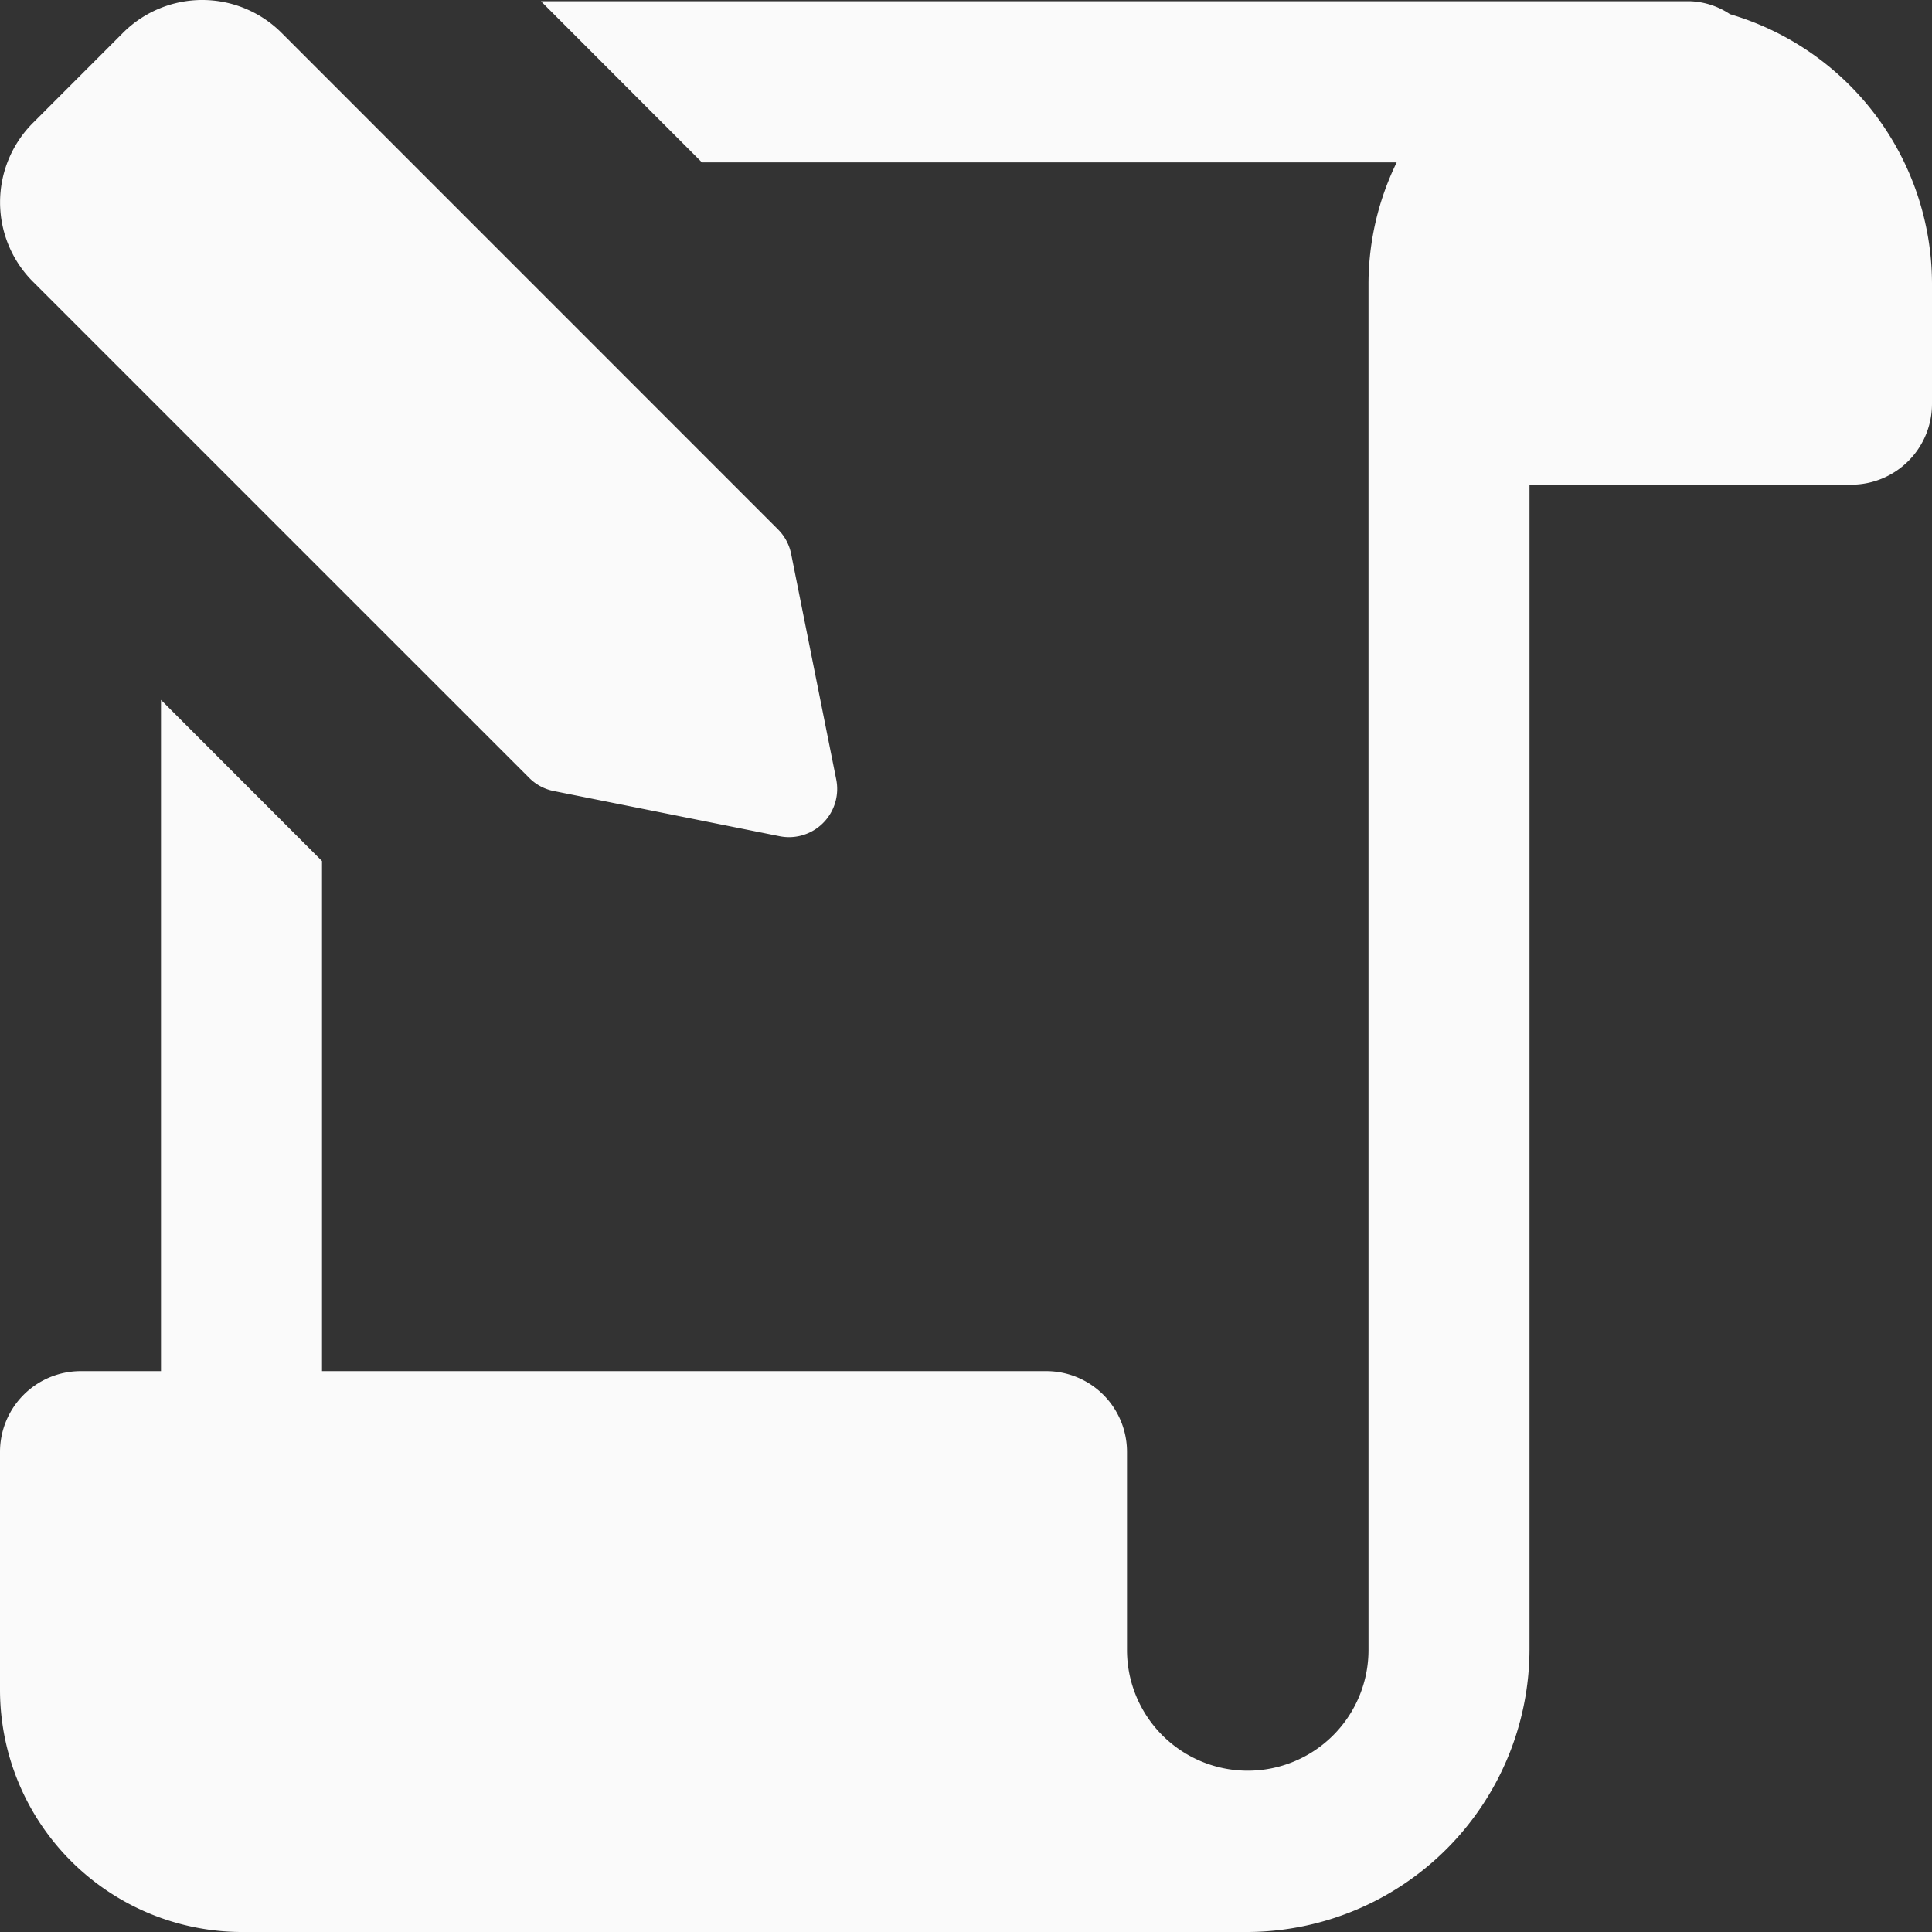 <svg xmlns="http://www.w3.org/2000/svg" width="166.563" height="166.563" viewBox="0 0 166.563 166.563">
    <rect x="0" y="0" width="166.563" height="166.563" fill="#333333" stroke="none"/>
    <defs>
        <style>
            .prefix__cls-1{fill:#fafafa}
        </style>
    </defs>
    <g id="prefix__contract" transform="translate(0 -.001)">
        <path id="prefix__Path_1481" d="M149.143 1.132a6.6 6.6 0 0 0-3.4-1.112H46.638l13.88 13.895h59.893a23.957 23.957 0 0 0-2.429 10.421v117.825a10.41 10.41 0 1 1-20.82 0v-17.09a6.964 6.964 0 0 0-6.94-6.947H27.761V74.147L13.88 60.253v57.871H6.94A6.964 6.964 0 0 0 0 125.071v20.564a20.892 20.892 0 0 0 20.82 20.842h86.752a24.419 24.419 0 0 0 24.29-24.315V41.7h27.761a6.964 6.964 0 0 0 6.94-6.947V24.335a24.255 24.255 0 0 0-17.42-23.2z" class="prefix__cls-1" data-name="Path 1481" transform="translate(0 .088)"/>
        <path id="prefix__Path_1482" d="M68.008 72.174a4.072 4.072 0 0 1-.816-.083L47.743 68.2a4.113 4.113 0 0 1-2.126-1.138L2.826 24.276a9.679 9.679 0 0 1 0-13.669L10.6 2.828a9.668 9.668 0 0 1 13.664 0l42.79 42.8A4.134 4.134 0 0 1 68.2 47.75l3.889 19.45a4.157 4.157 0 0 1-4.081 4.975z" class="prefix__cls-1" data-name="Path 1482" transform="translate(.005)"/>
    </g>
</svg>
